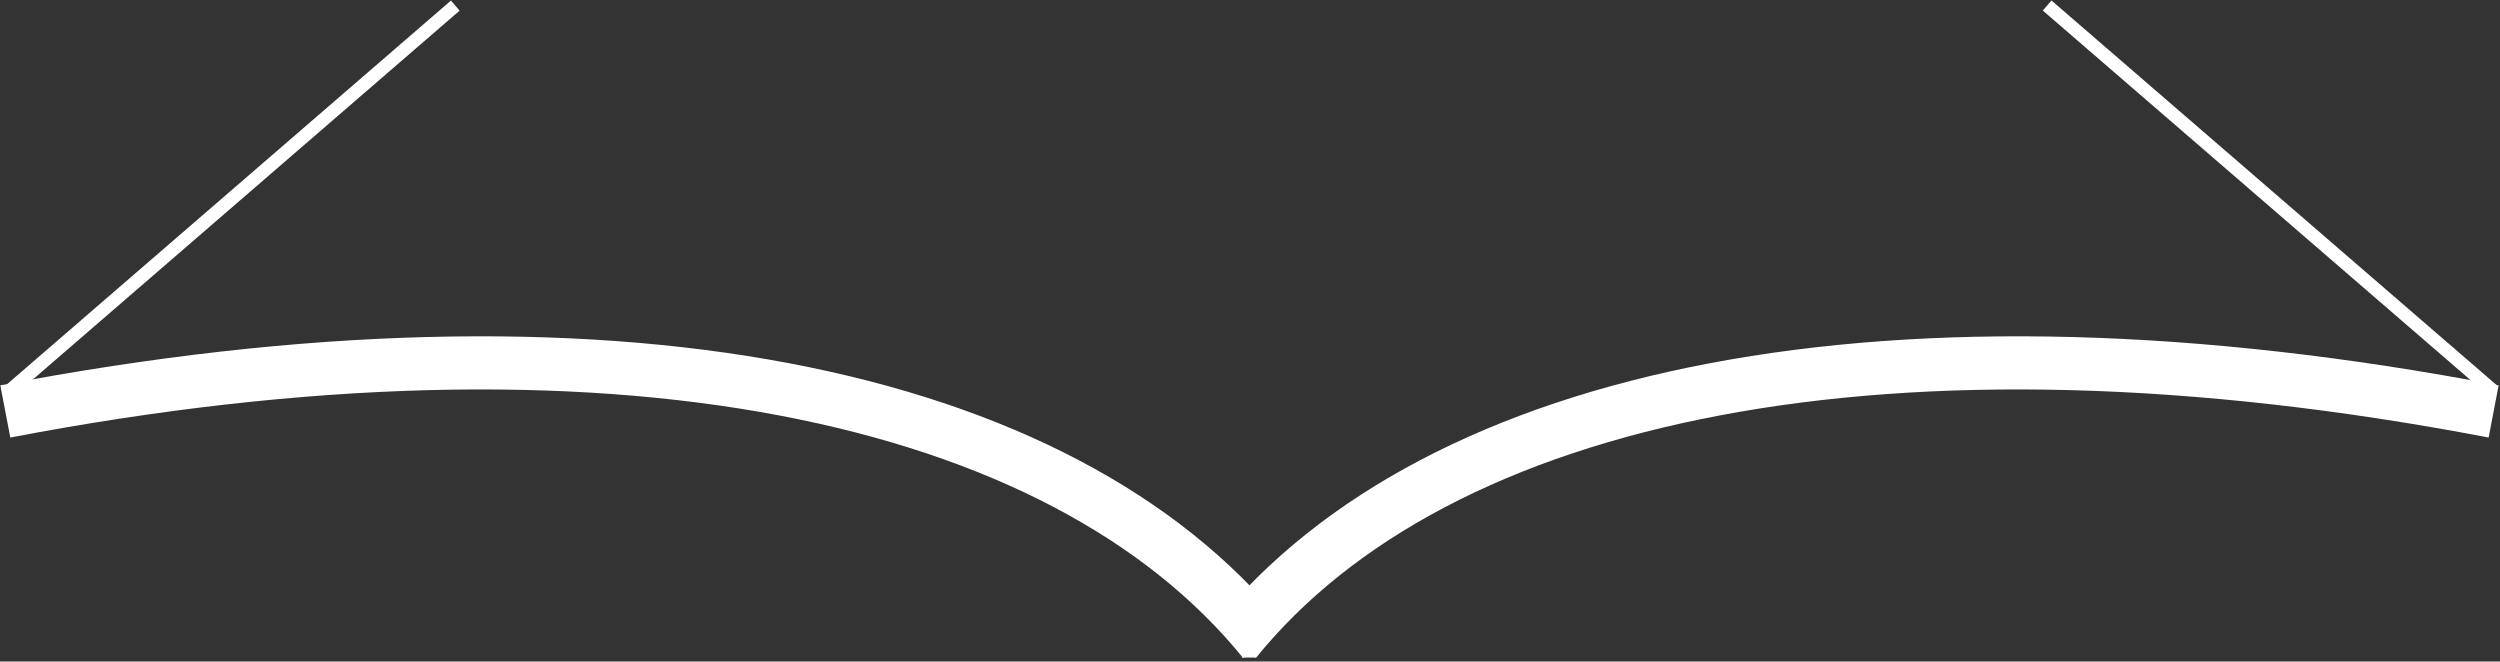 <svg width="941" height="249" viewBox="0 0 941 249" fill="none" xmlns="http://www.w3.org/2000/svg">
<rect x="0" y="0" width="941" height="249" fill="#333333" stroke="none"/>
<path d="M2 154.867C228.5 111.526 399.384 147.195 475.668 241.362" stroke="white" stroke-width="20"/>
<path d="M938.6 154.867C712.1 111.526 541.216 147.195 464.932 241.362" stroke="white" stroke-width="20"/>
<path d="M470 243L472.598 247.5H467.402L470 243Z" fill="white"/>
<line x1="3.365" y1="147.303" x2="171.365" y2="2.109" stroke="white" stroke-width="5"/>
<line y1="-2.5" x2="222.049" y2="-2.5" transform="matrix(-0.757 -0.654 -0.654 0.757 937 149.195)" stroke="white" stroke-width="5"/>
</svg>

